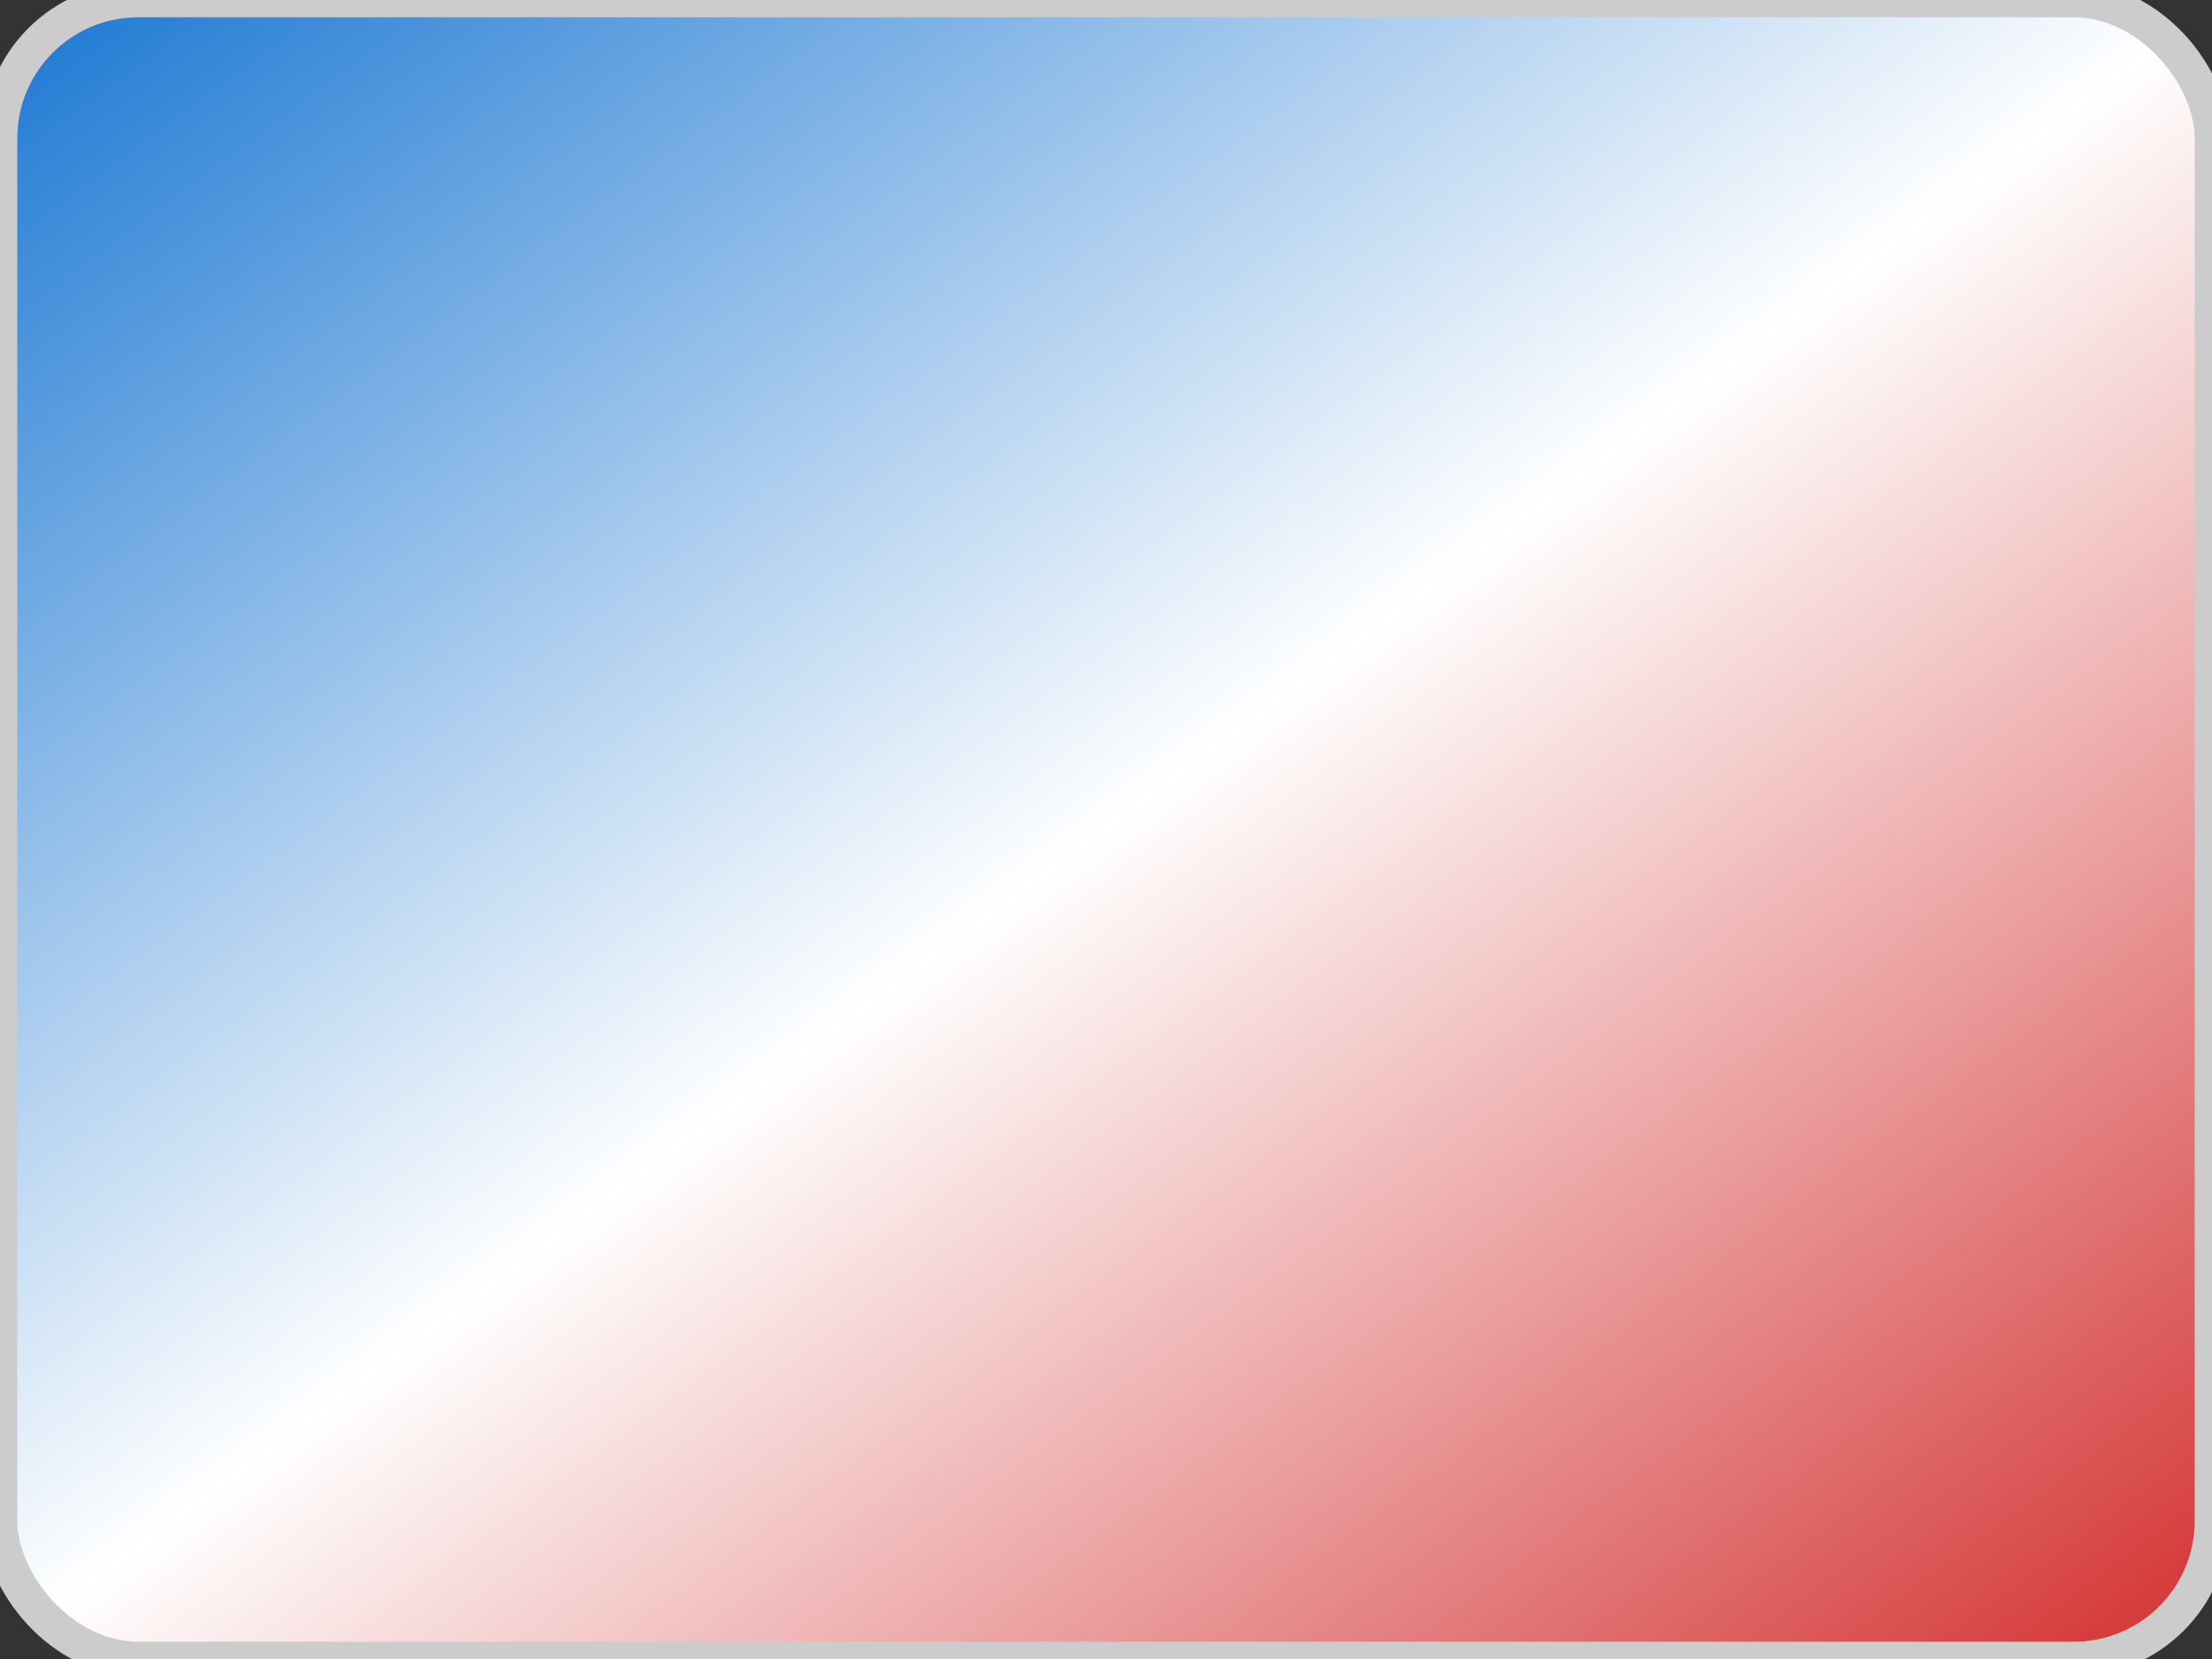 <svg width="32" height="24" viewBox="0 0 32 24" xmlns="http://www.w3.org/2000/svg">
  <rect x="0" y="0" width="32" height="24" fill="#333333" stroke="none"/>
  <defs>
    <linearGradient id="flagGrad" x1="0%" y1="0%" x2="100%" y2="100%">
      <stop offset="0%" style="stop-color:#1976d2;stop-opacity:1" />
      <stop offset="50%" style="stop-color:#ffffff;stop-opacity:1" />
      <stop offset="100%" style="stop-color:#d32f2f;stop-opacity:1" />
    </linearGradient>
  </defs>
  
  <!-- Flag background -->
  <rect width="32" height="24" fill="url(#flagGrad)" rx="2"/>
  
  <!-- Border -->
  <rect width="32" height="24" fill="none" stroke="#cccccc" stroke-width="0.5" rx="2"/>
</svg>


















